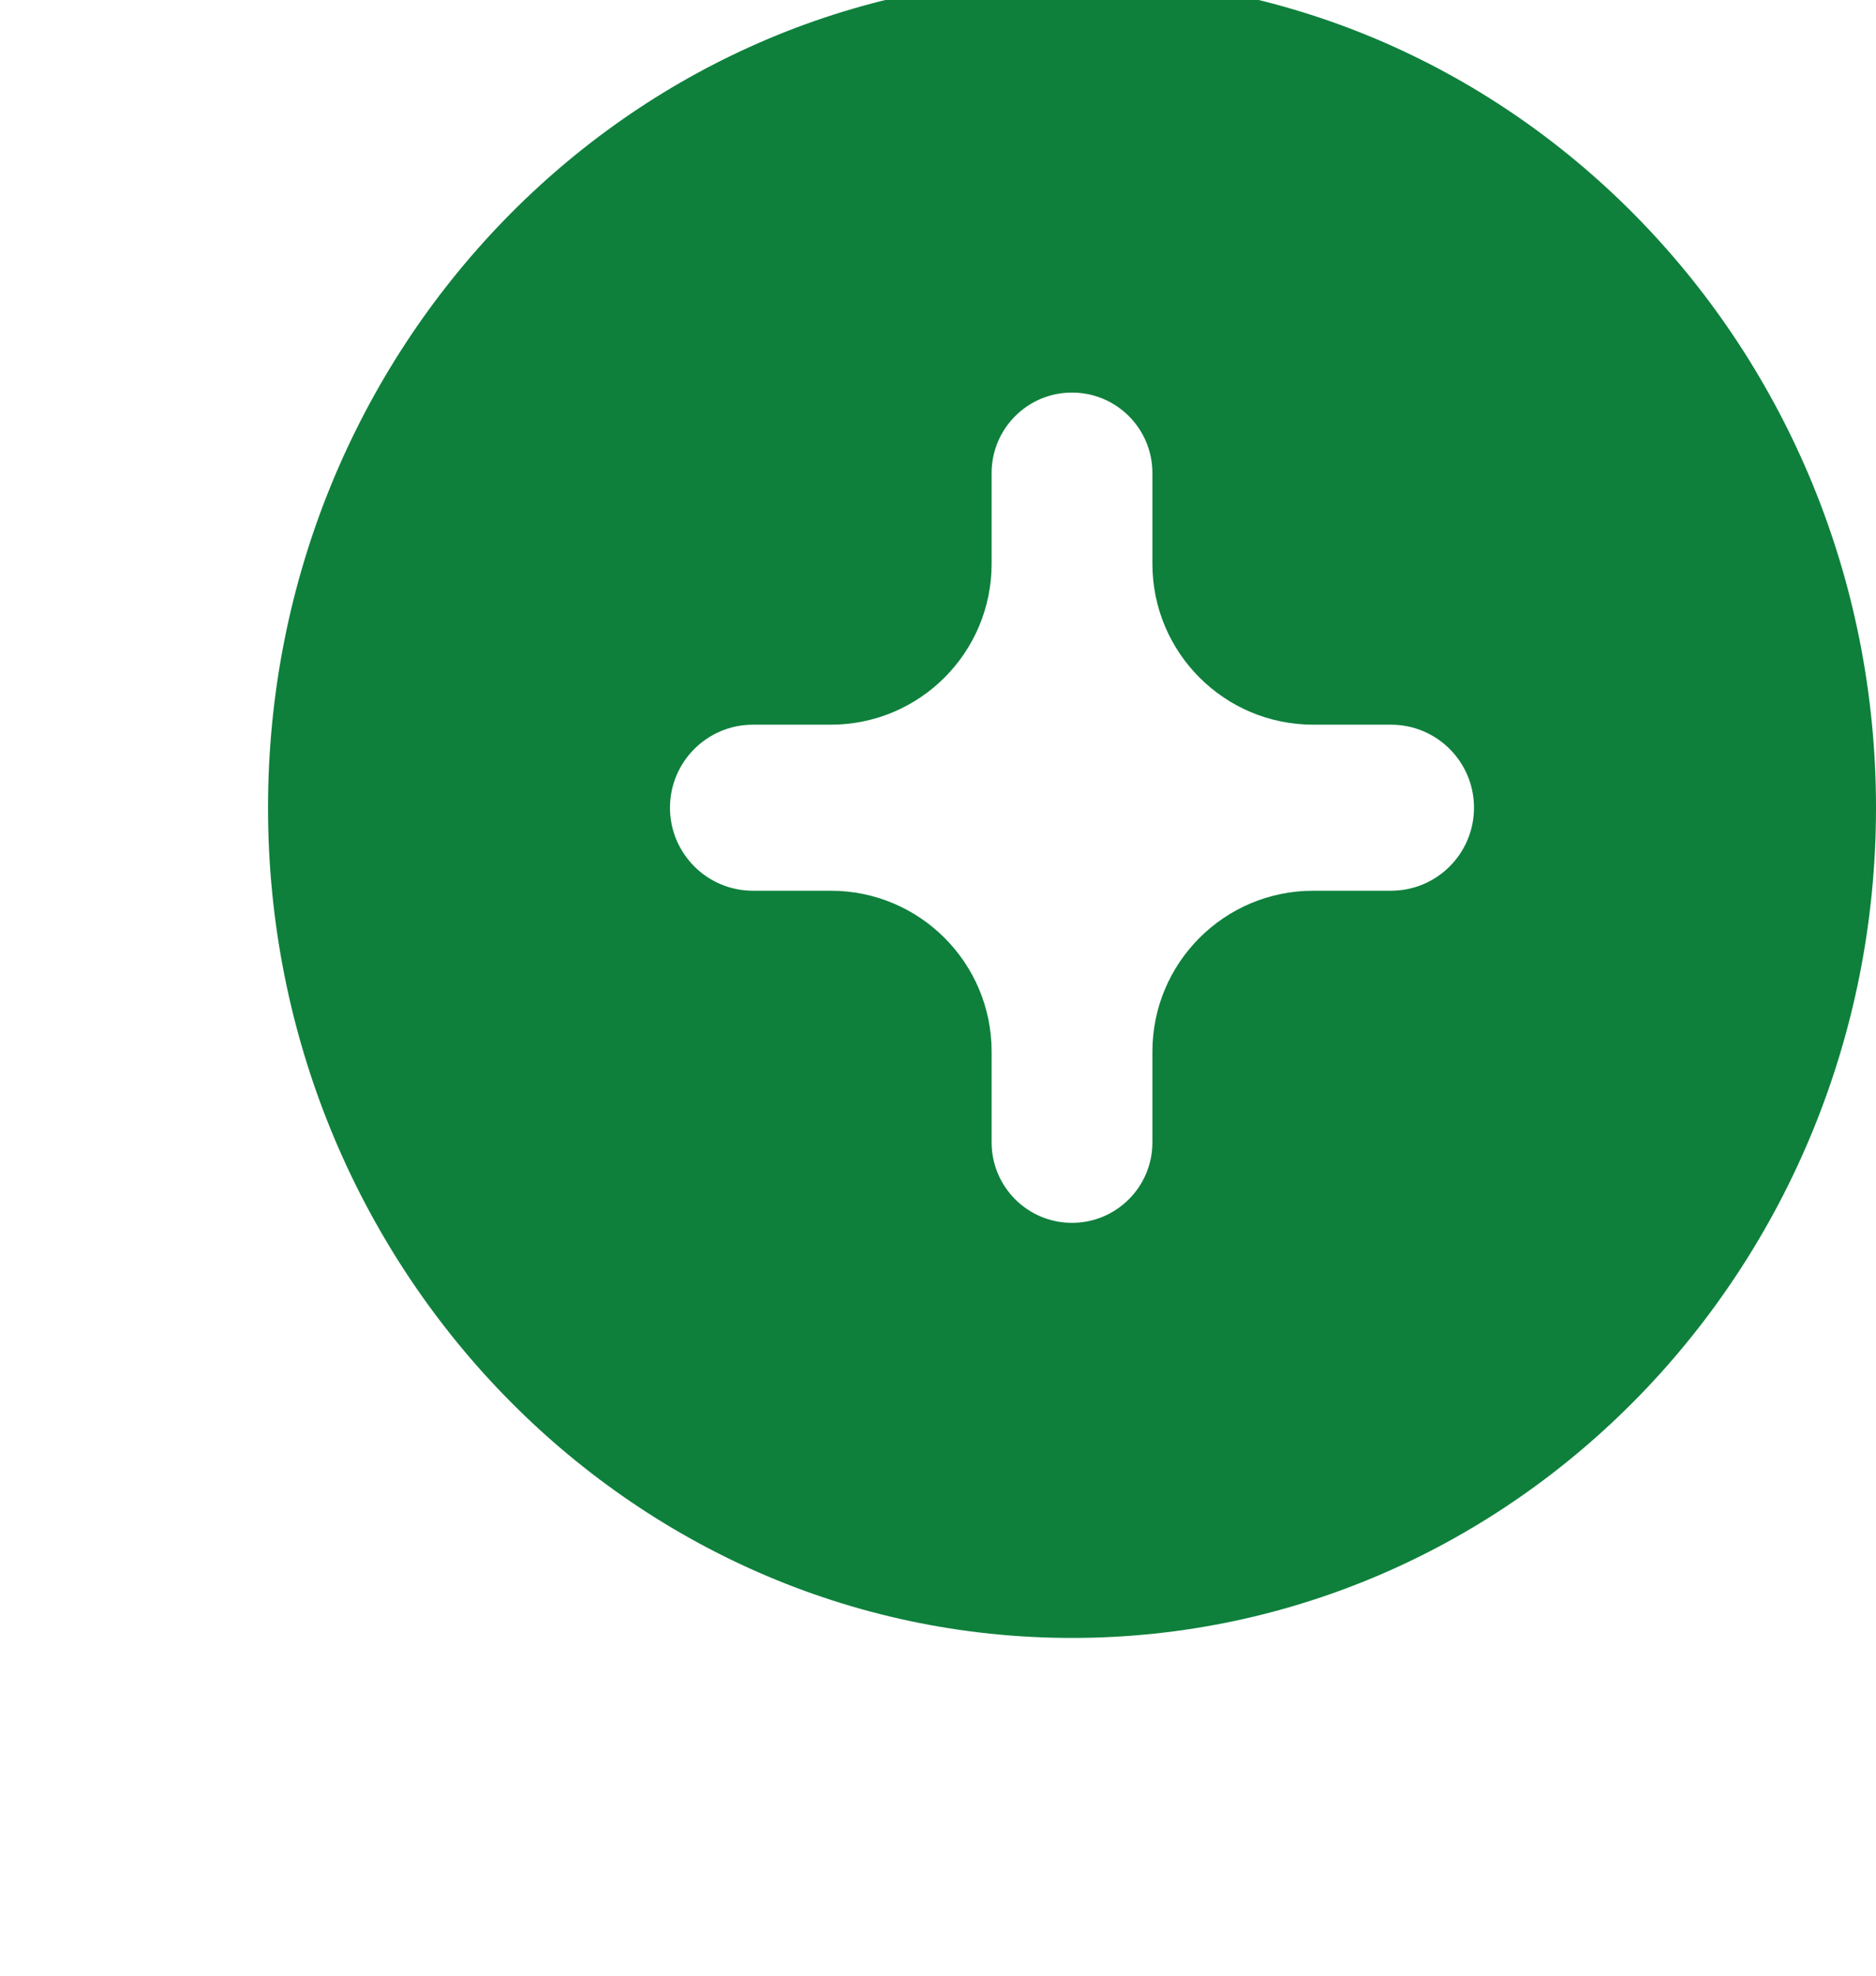 <svg width="38" height="40" viewBox="0 0 38 40" fill="none" xmlns="http://www.w3.org/2000/svg">
<g clip-path="url(#clip0_2_43)">
<path d="M21.714 -0.456C12.725 -0.456 5.429 7.074 5.429 16.353C5.429 25.632 12.725 33.162 21.714 33.162C30.704 33.162 38 25.632 38 16.353C38 7.074 30.704 -0.456 21.714 -0.456ZM29.857 16.353C29.857 17.281 29.105 18.034 28.176 18.034H26.6C24.801 18.034 23.343 19.492 23.343 21.291V23.129C23.343 24.028 22.614 24.758 21.714 24.758C20.815 24.758 20.086 24.028 20.086 23.129V21.291C20.086 19.492 18.628 18.034 16.829 18.034H15.252C14.324 18.034 13.571 17.281 13.571 16.353C13.571 15.425 14.324 14.672 15.252 14.672H16.829C18.628 14.672 20.086 13.214 20.086 11.415V9.577C20.086 8.677 20.815 7.948 21.714 7.948C22.614 7.948 23.343 8.677 23.343 9.577V11.415C23.343 13.214 24.801 14.672 26.6 14.672H28.176C29.105 14.672 29.857 15.425 29.857 16.353Z" fill="#0E803C"/>
</g>
<defs>
<clipPath id="clip0_2_43">
<rect width="38" height="40" fill="white"/>
</clipPath>
</defs>
</svg>
